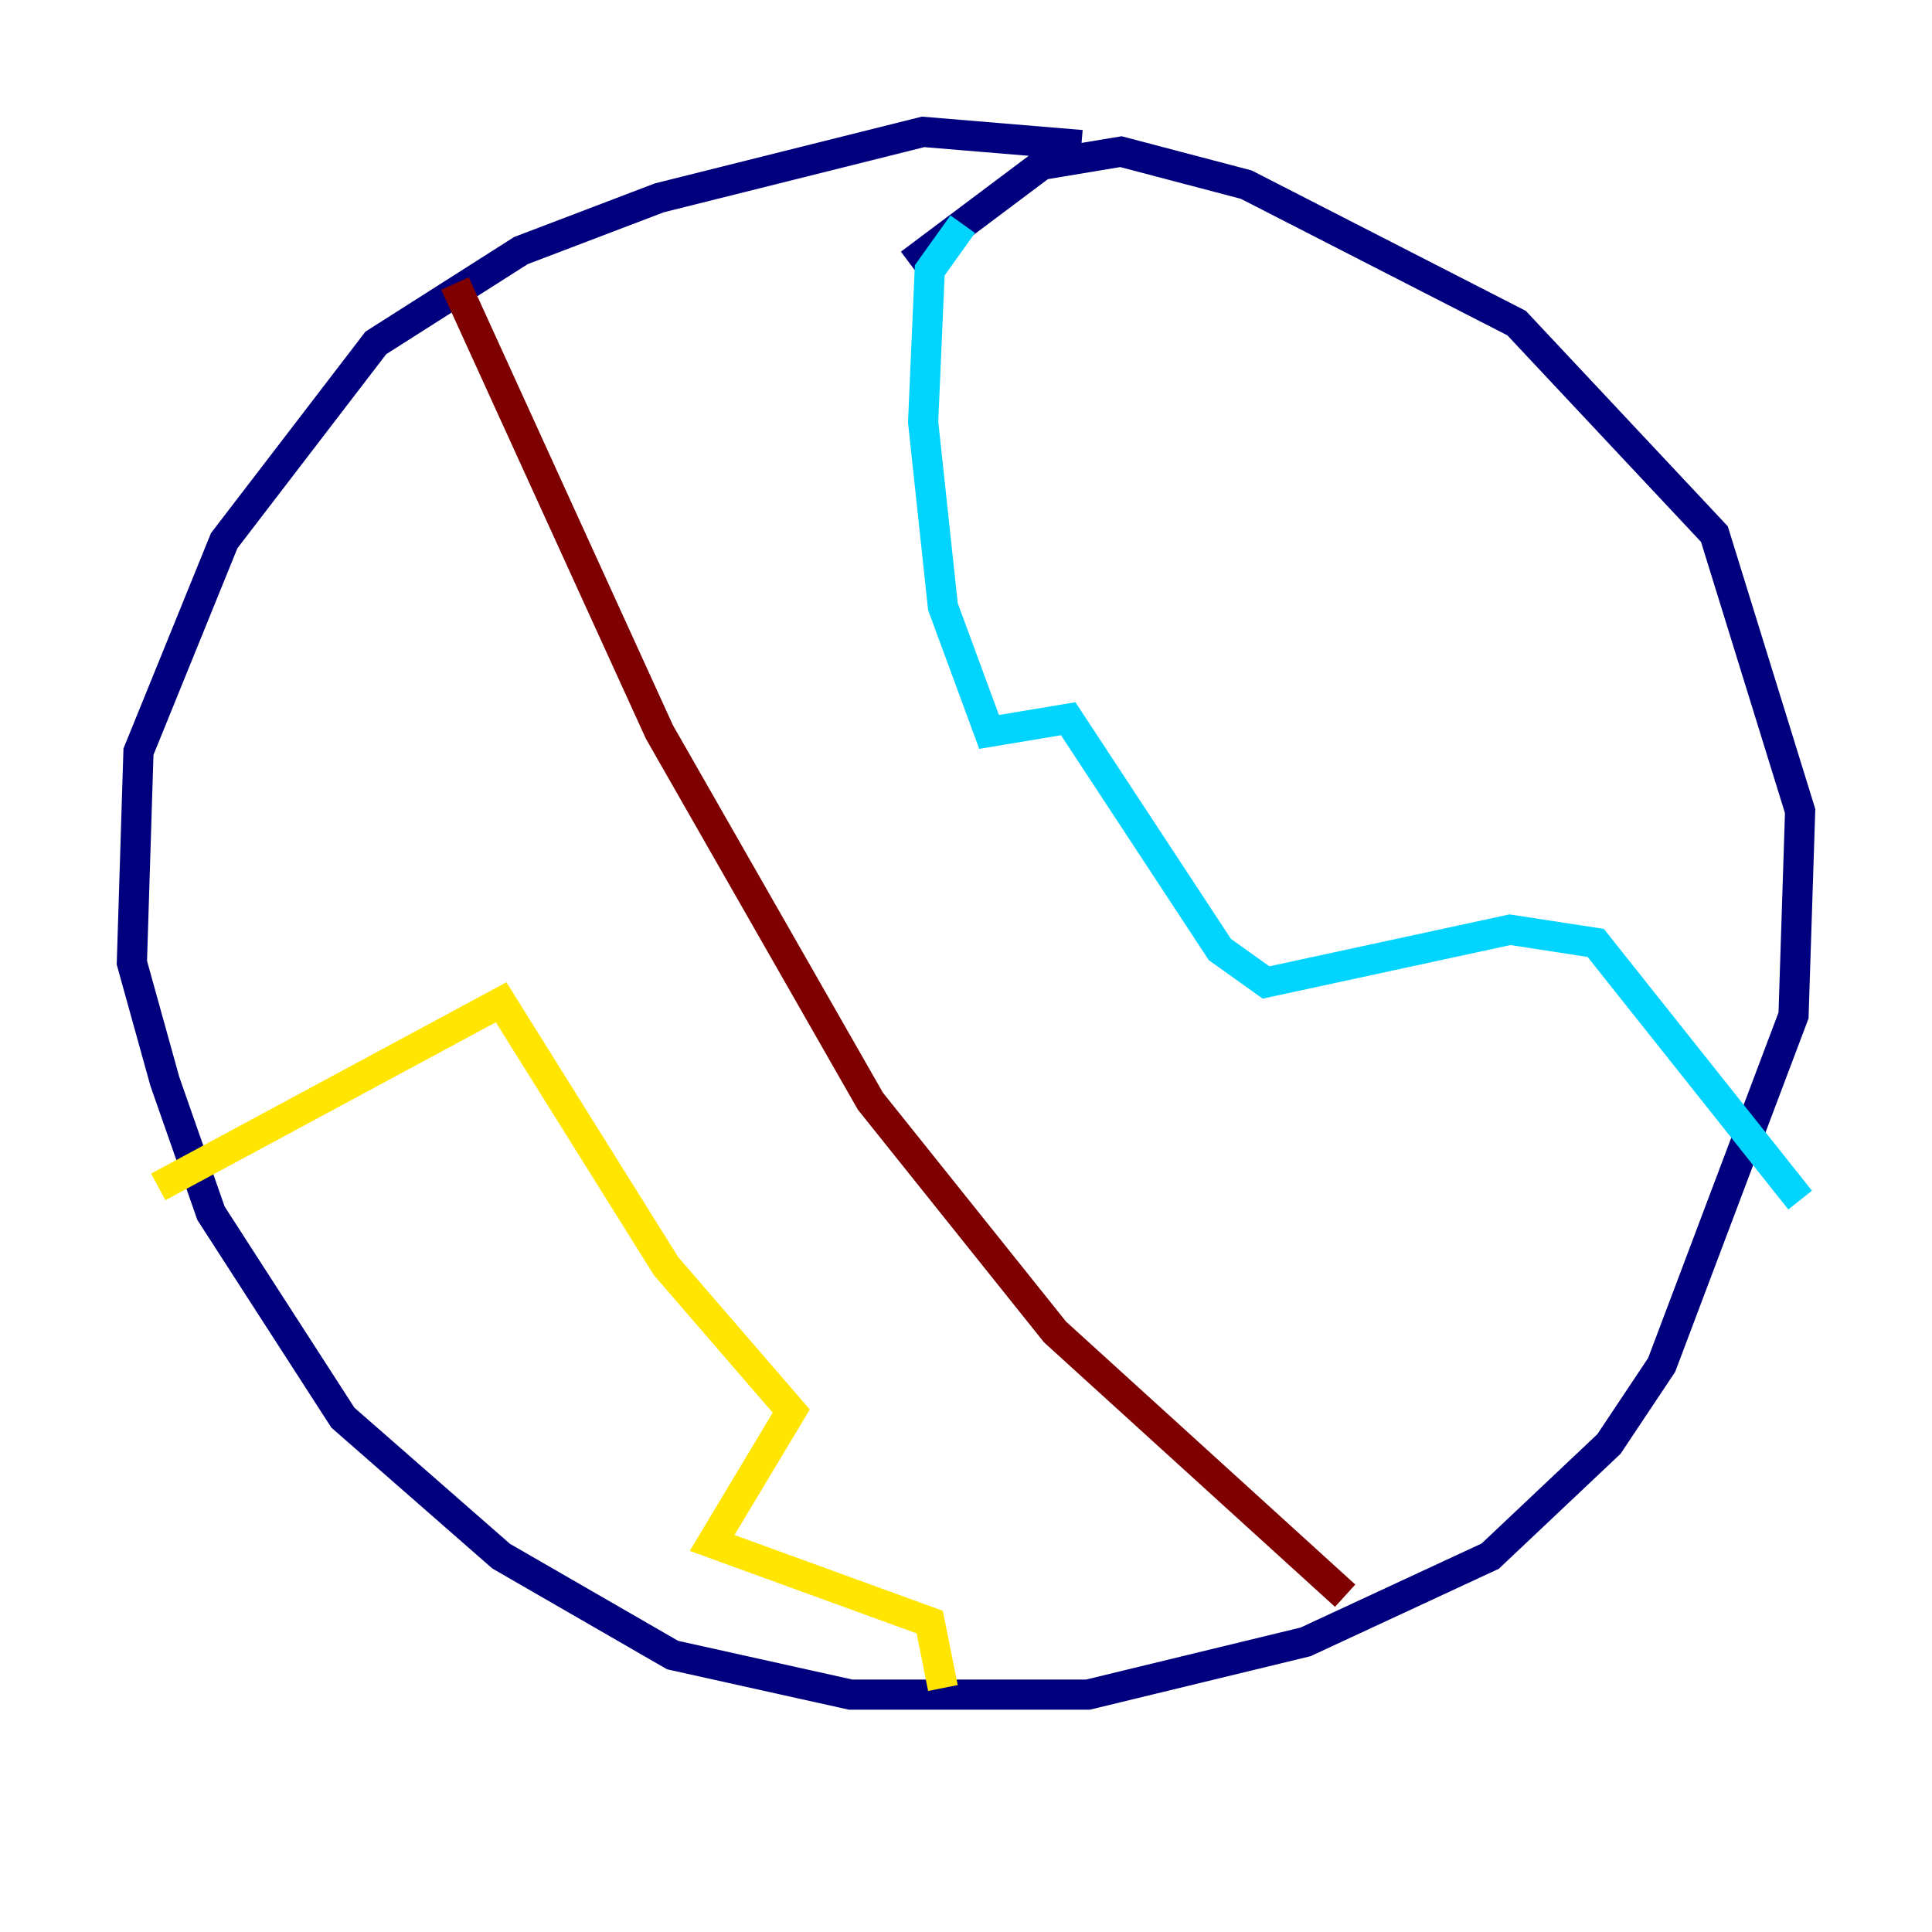 <?xml version="1.0" encoding="utf-8" ?>
<svg baseProfile="tiny" height="128" version="1.2" viewBox="0,0,128,128" width="128" xmlns="http://www.w3.org/2000/svg" xmlns:ev="http://www.w3.org/2001/xml-events" xmlns:xlink="http://www.w3.org/1999/xlink"><defs /><polyline fill="none" points="71.645,9.611 61.16,8.737 43.686,13.106 34.512,16.601 24.901,22.717 14.853,35.822 9.174,49.802 8.737,63.782 10.921,71.645 13.979,80.382 22.717,93.925 33.201,103.099 44.56,109.652 56.355,112.273 72.082,112.273 86.498,108.778 98.73,103.099 106.594,95.672 110.089,90.43 118.826,67.276 119.263,53.734 113.584,35.386 100.478,21.406 82.567,12.232 74.266,10.048 69.024,10.921 60.287,17.474" stroke="#00007f" stroke-width="2" /><polyline fill="none" points="63.782,14.853 61.597,17.911 61.16,27.959 62.471,40.191 65.529,48.492 70.771,47.618 80.819,62.908 83.877,65.092 100.041,61.597 105.72,62.471 119.263,79.508" stroke="#00d4ff" stroke-width="2" /><polyline fill="none" points="10.485,78.635 33.201,66.403 44.123,83.877 52.423,93.488 47.181,102.225 61.597,107.468 62.471,111.836" stroke="#ffe500" stroke-width="2" /><polyline fill="none" points="30.143,18.785 43.686,48.492 57.666,72.956 69.898,88.246 89.12,105.72" stroke="#7f0000" stroke-width="2" /></svg>